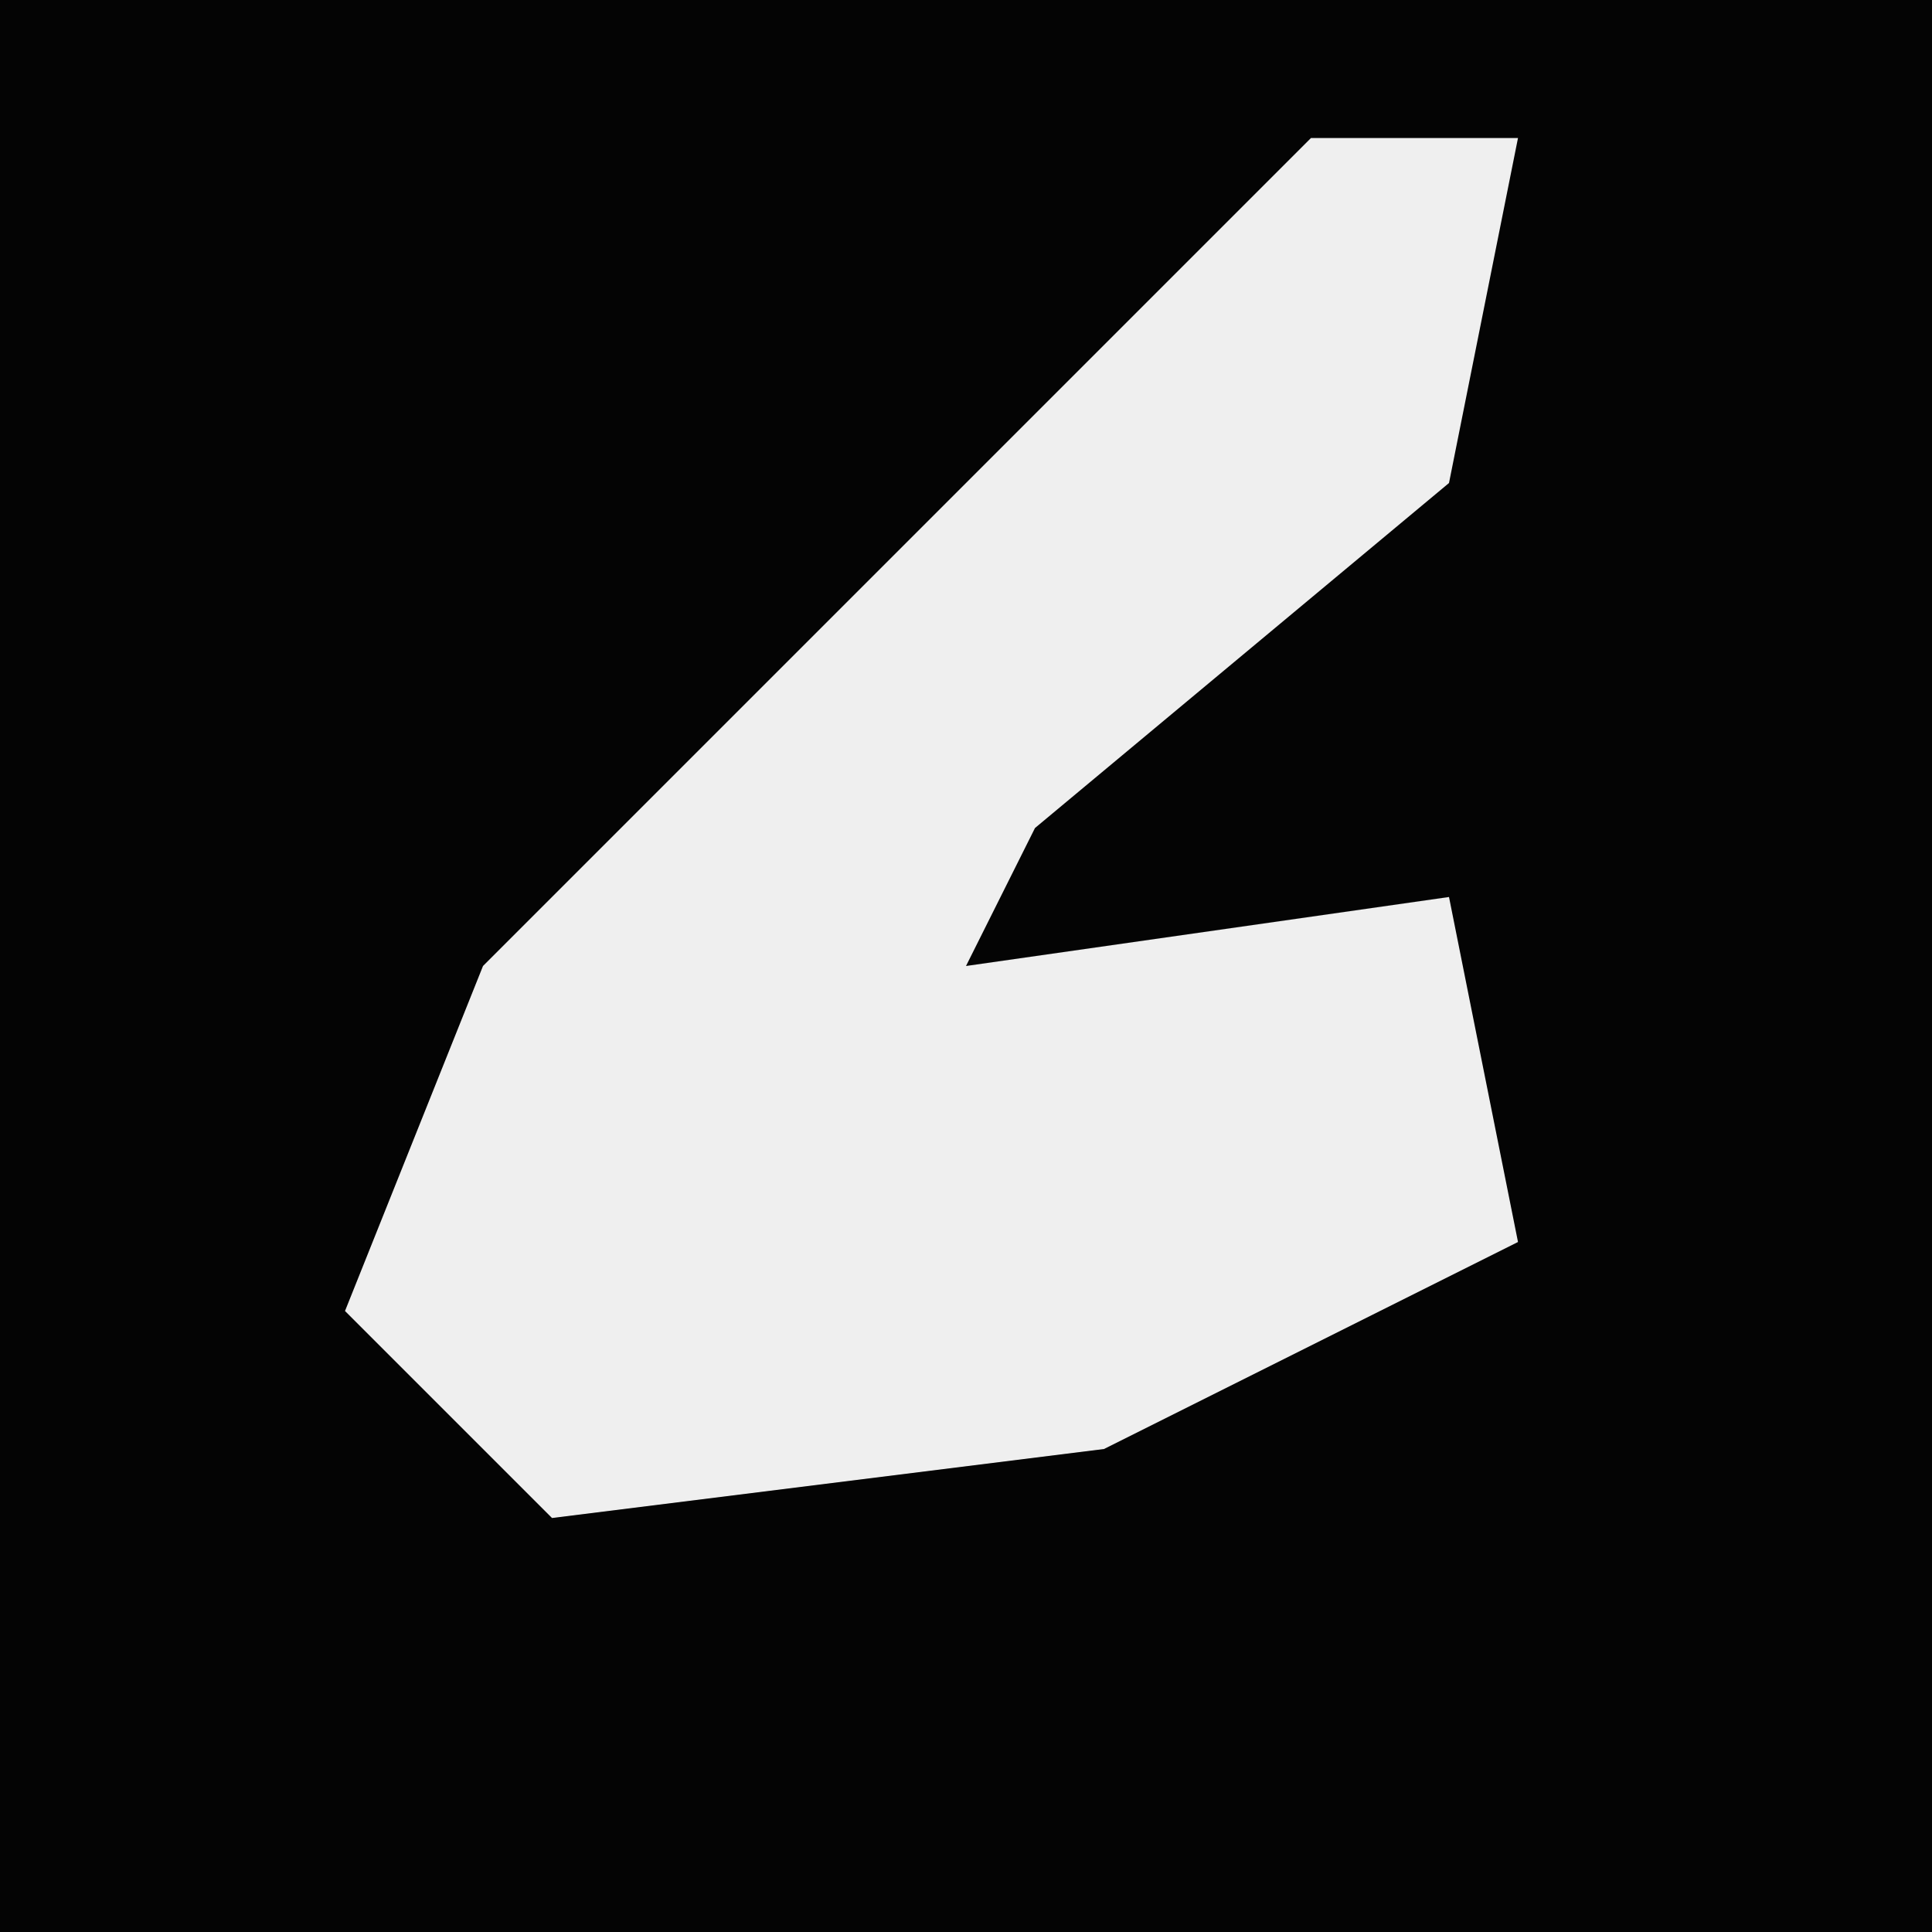 <?xml version="1.0" encoding="UTF-8"?>
<svg version="1.1" xmlns="http://www.w3.org/2000/svg" width="28" height="28">
<path d="M0,0 L28,0 L28,28 L0,28 Z " fill="#040404" transform="translate(0,0)"/>
<path d="M0,0 L3,0 L2,5 L-4,10 L-5,12 L2,11 L3,16 L-3,19 L-11,20 L-14,17 L-12,12 Z " fill="#EFEFEF" transform="translate(19,2)"/>
</svg>
